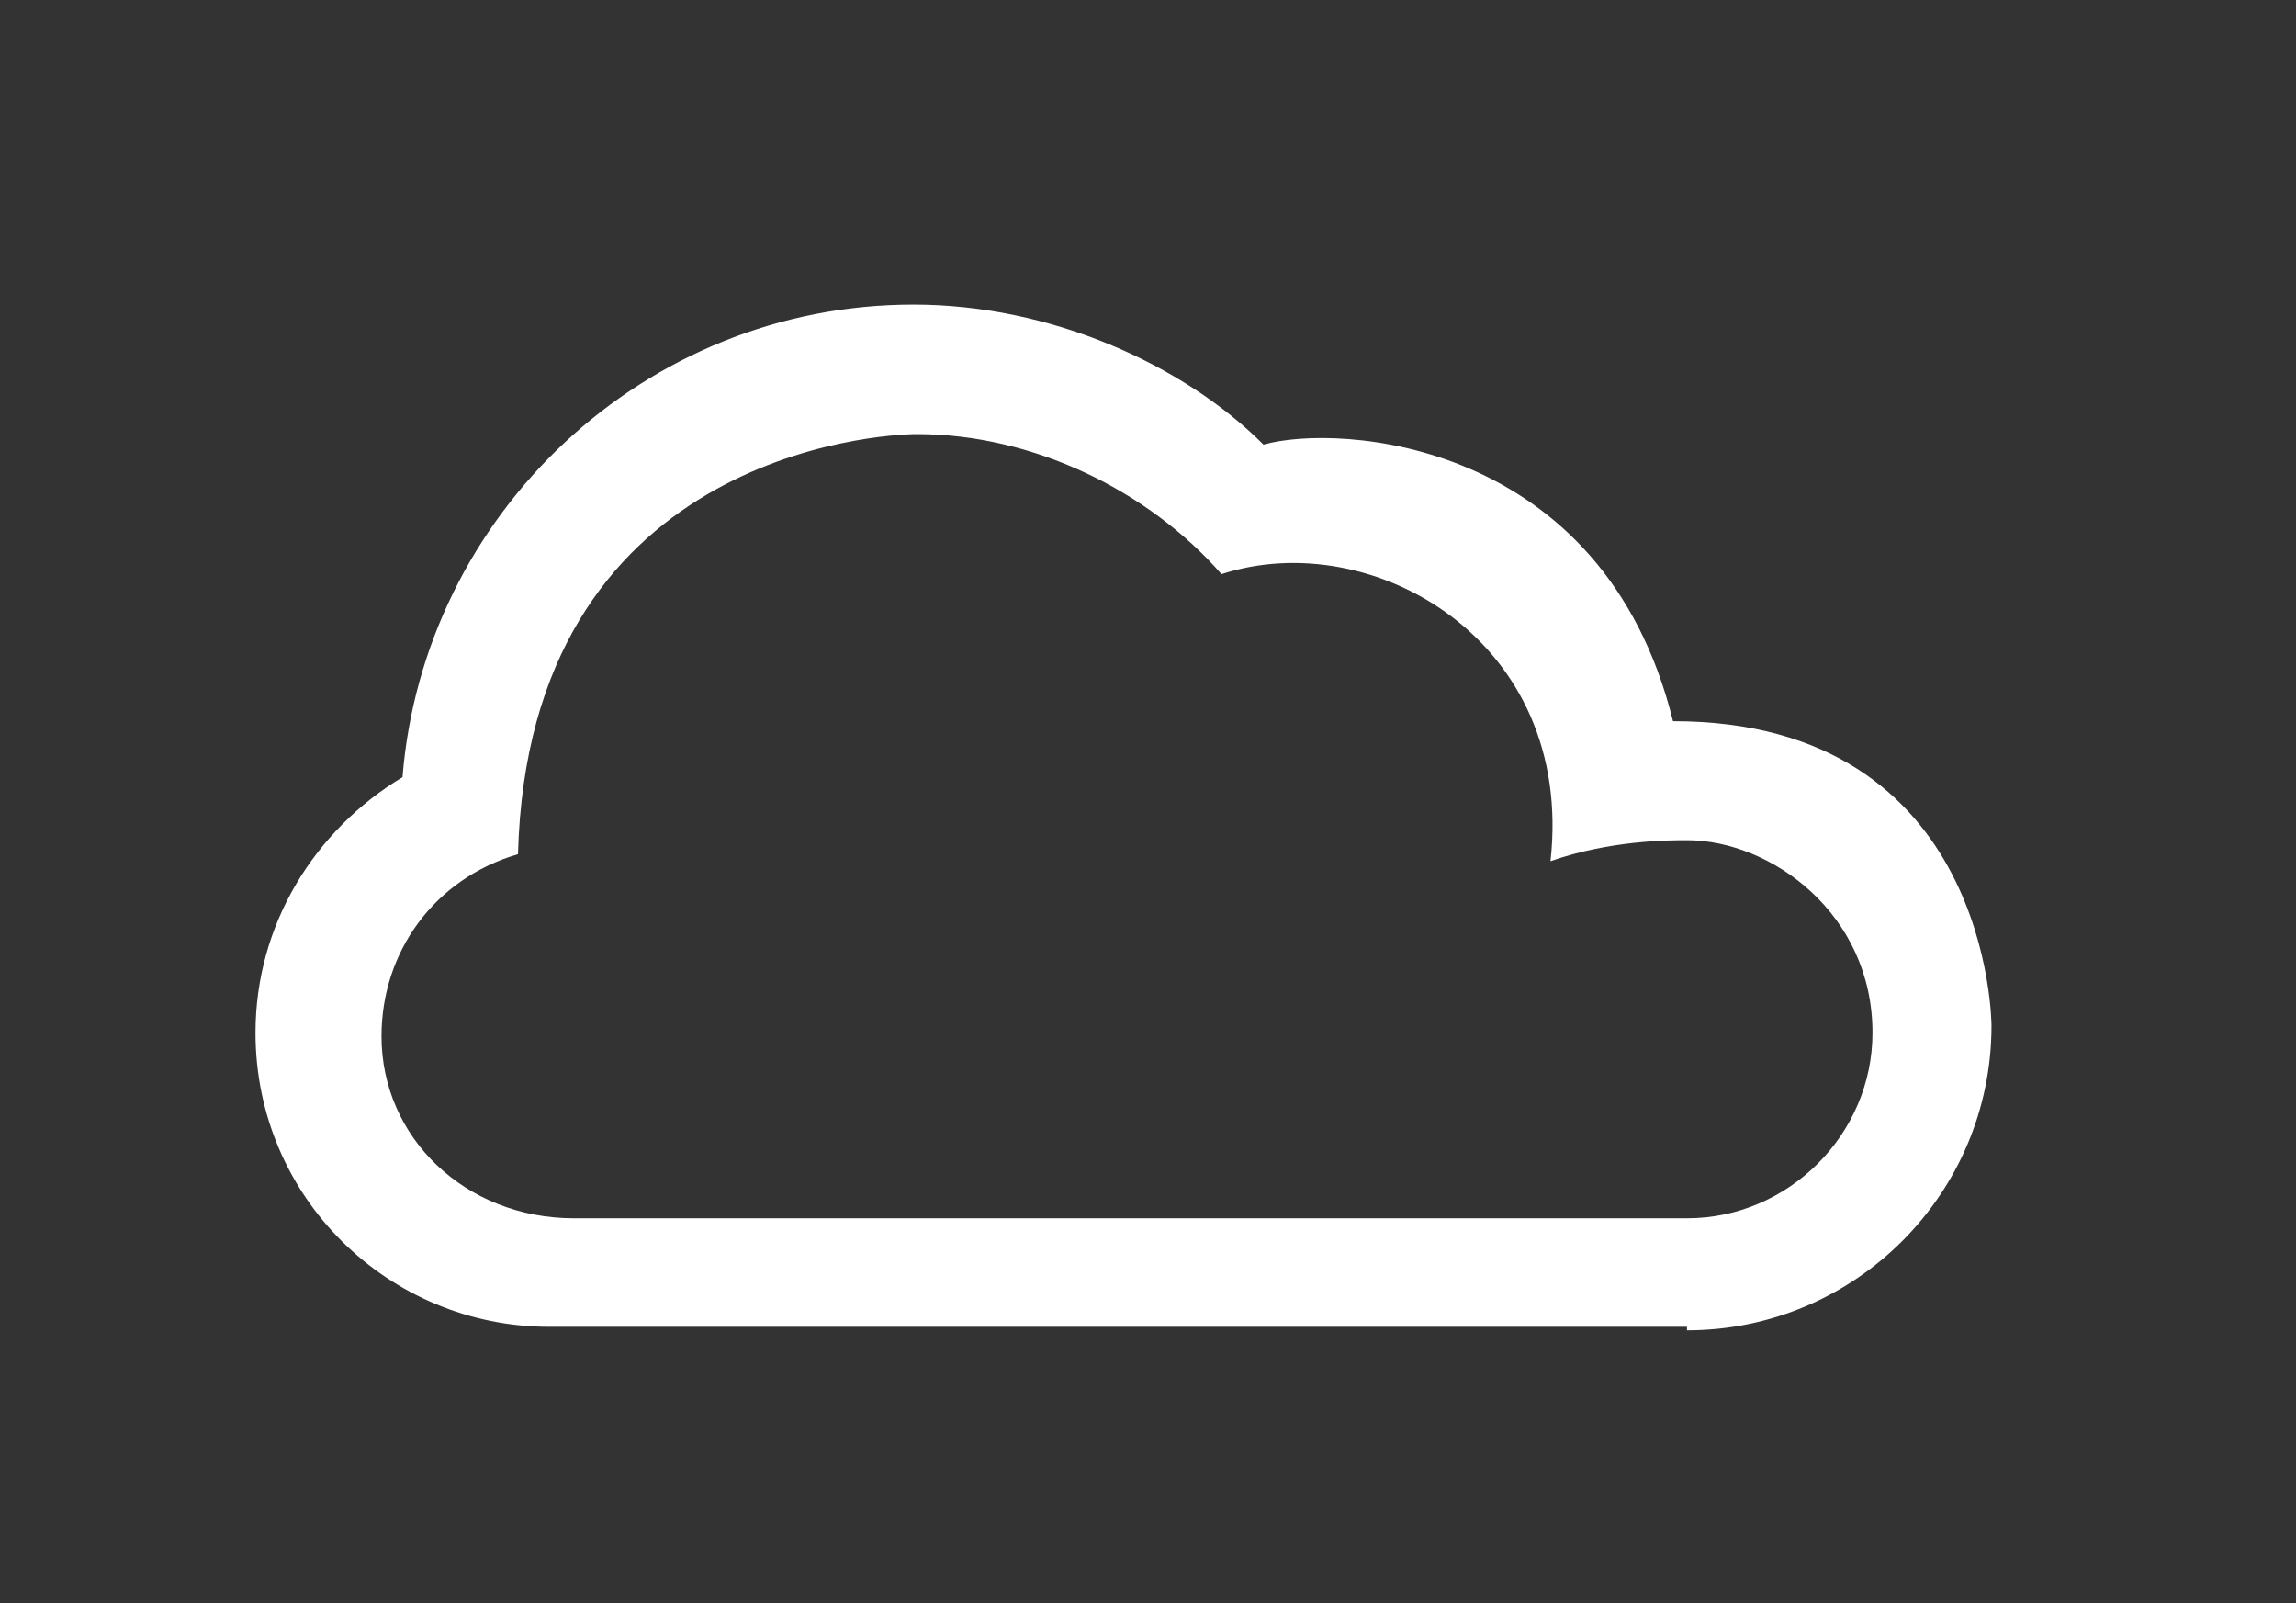 <?xml version="1.0" encoding="utf-8"?>
<!-- Generator: Adobe Illustrator 19.2.1, SVG Export Plug-In . SVG Version: 6.00 Build 0)  -->
<!DOCTYPE svg PUBLIC "-//W3C//DTD SVG 1.1//EN" "http://www.w3.org/Graphics/SVG/1.1/DTD/svg11.dtd">
<svg version="1.1" id="Layer_1" xmlns="http://www.w3.org/2000/svg" xmlns:xlink="http://www.w3.org/1999/xlink" x="0px" y="0px"
	 width="65.6px" height="45.8px" viewBox="0 0 65.6 45.8" enable-background="new 0 0 65.6 45.8" xml:space="preserve">
<rect x="0" y="0" width="65.6" height="45.8" fill="#333333" stroke="none"/>
<path id="_x30_4" fill="#FFFFFF" d="M48.2,38c4.8,0,8.7-3.9,8.7-8.7c0,0,0-8.7-9.1-8.7c-2-8.1-9.6-8.5-11.7-7.9c-2.3-2.3-6.1-4-10-4
	c-7.7,0-14,6-14.6,13.5c-2.5,1.5-4.2,4.2-4.2,7.3c0,4.7,3.8,8.4,8.4,8.4H48.2z M16.4,34.8c-3.1,0-5.5-2.3-5.5-5.2
	c0-2.4,1.5-4.5,3.9-5.2c0.3-11.4,10.3-12,11.4-12c3.3,0,6.6,1.6,8.7,4c4.3-1.4,10.1,1.9,9.4,8.2C46,24,47.7,24,48.2,24
	c2.4,0,5.3,2.1,5.3,5.5c0,2.9-2.4,5.3-5.3,5.3H16.4z"/>
</svg>
